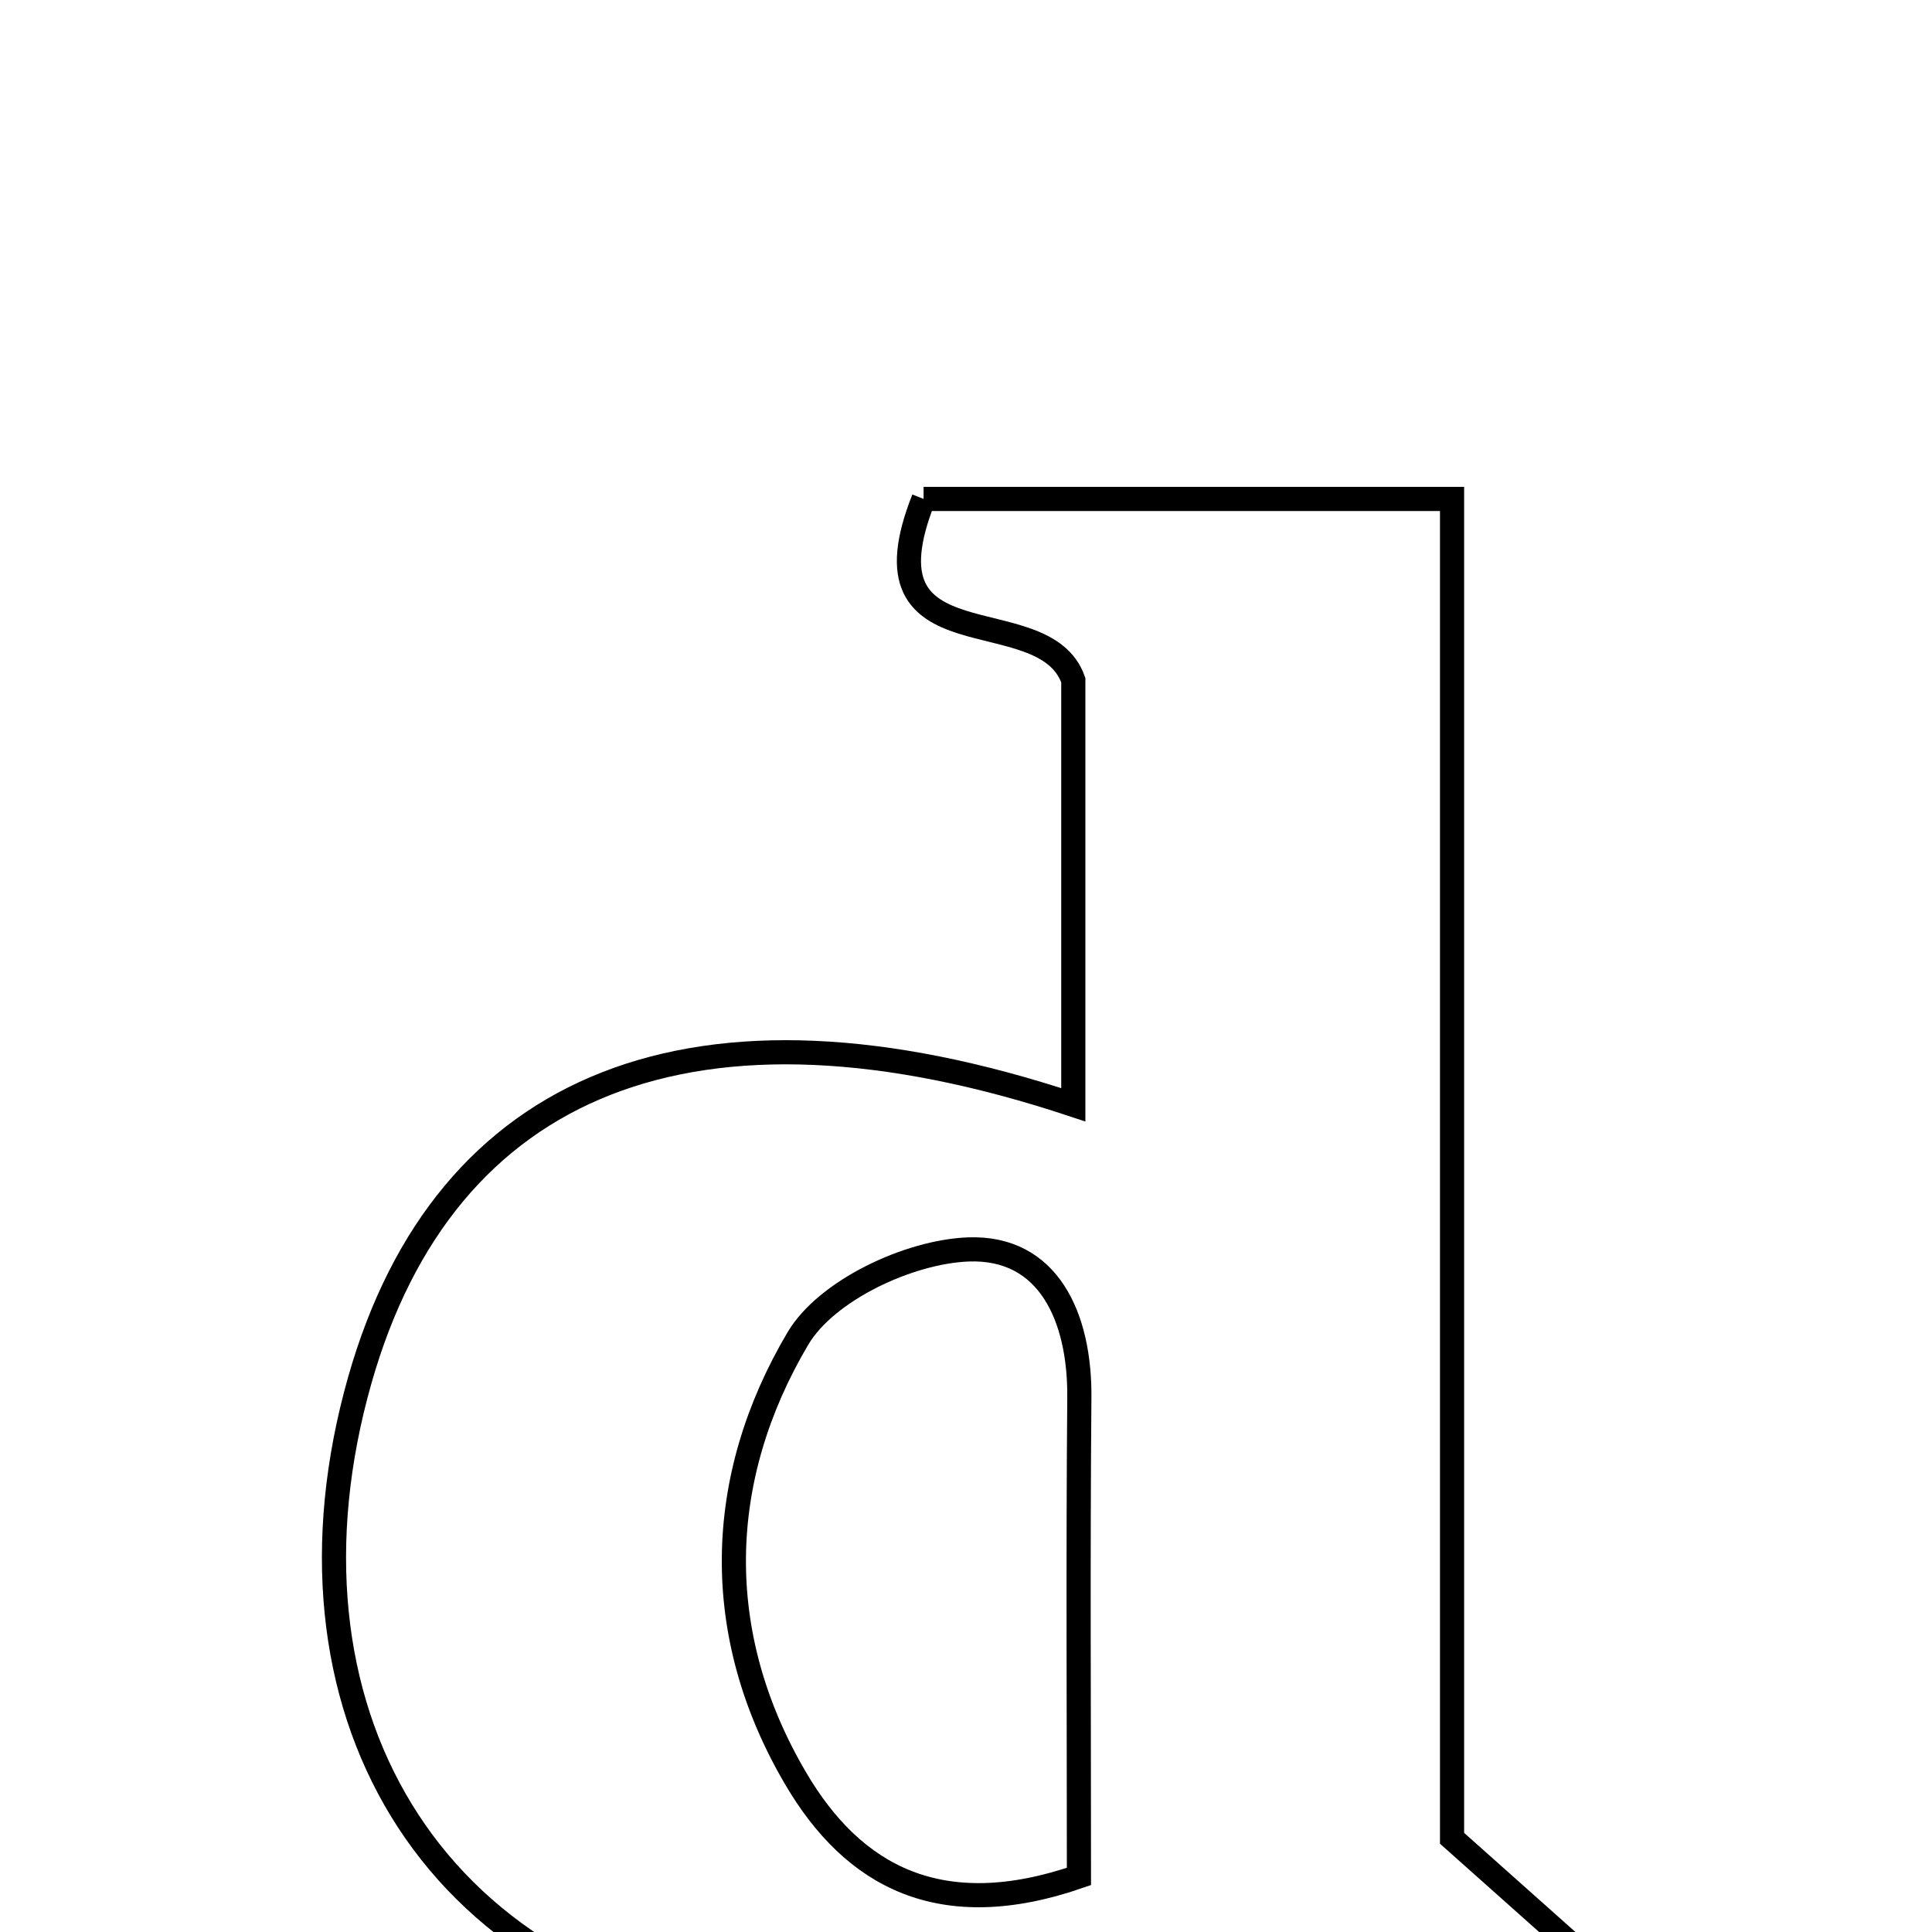 <svg xmlns="http://www.w3.org/2000/svg" viewBox="0.0 0.0 24.0 24.0" height="200px" width="200px"><path fill="none" stroke="black" stroke-width=".3" stroke-opacity="1.0"  filling="0" d="M11.473 6.198 C13.54 6.198 15.679 6.198 18.038 6.198 C18.038 11.894 18.038 17.524 18.038 22.836 C18.956 23.653 19.595 24.223 20.234 24.792 C20.131 24.953 20.027 25.113 19.923 25.274 C16.462 25.274 12.961 25.602 9.549 25.191 C5.306 24.68 3.322 21.182 4.47 17.143 C5.523 13.437 8.637 12.165 13.333 13.724 C13.333 11.825 13.333 10.092 13.333 8.449 C12.964 7.404 10.631 8.319 11.473 6.198"></path>
<path fill="none" stroke="black" stroke-width=".3" stroke-opacity="1.0"  filling="0" d="M12.026 15.521 C13.028 15.482 13.417 16.366 13.408 17.362 C13.391 19.342 13.403 21.322 13.403 23.31 C11.685 23.904 10.599 23.312 9.883 22.091 C8.831 20.3 8.882 18.367 9.912 16.627 C10.266 16.029 11.289 15.55 12.026 15.521"></path></svg>